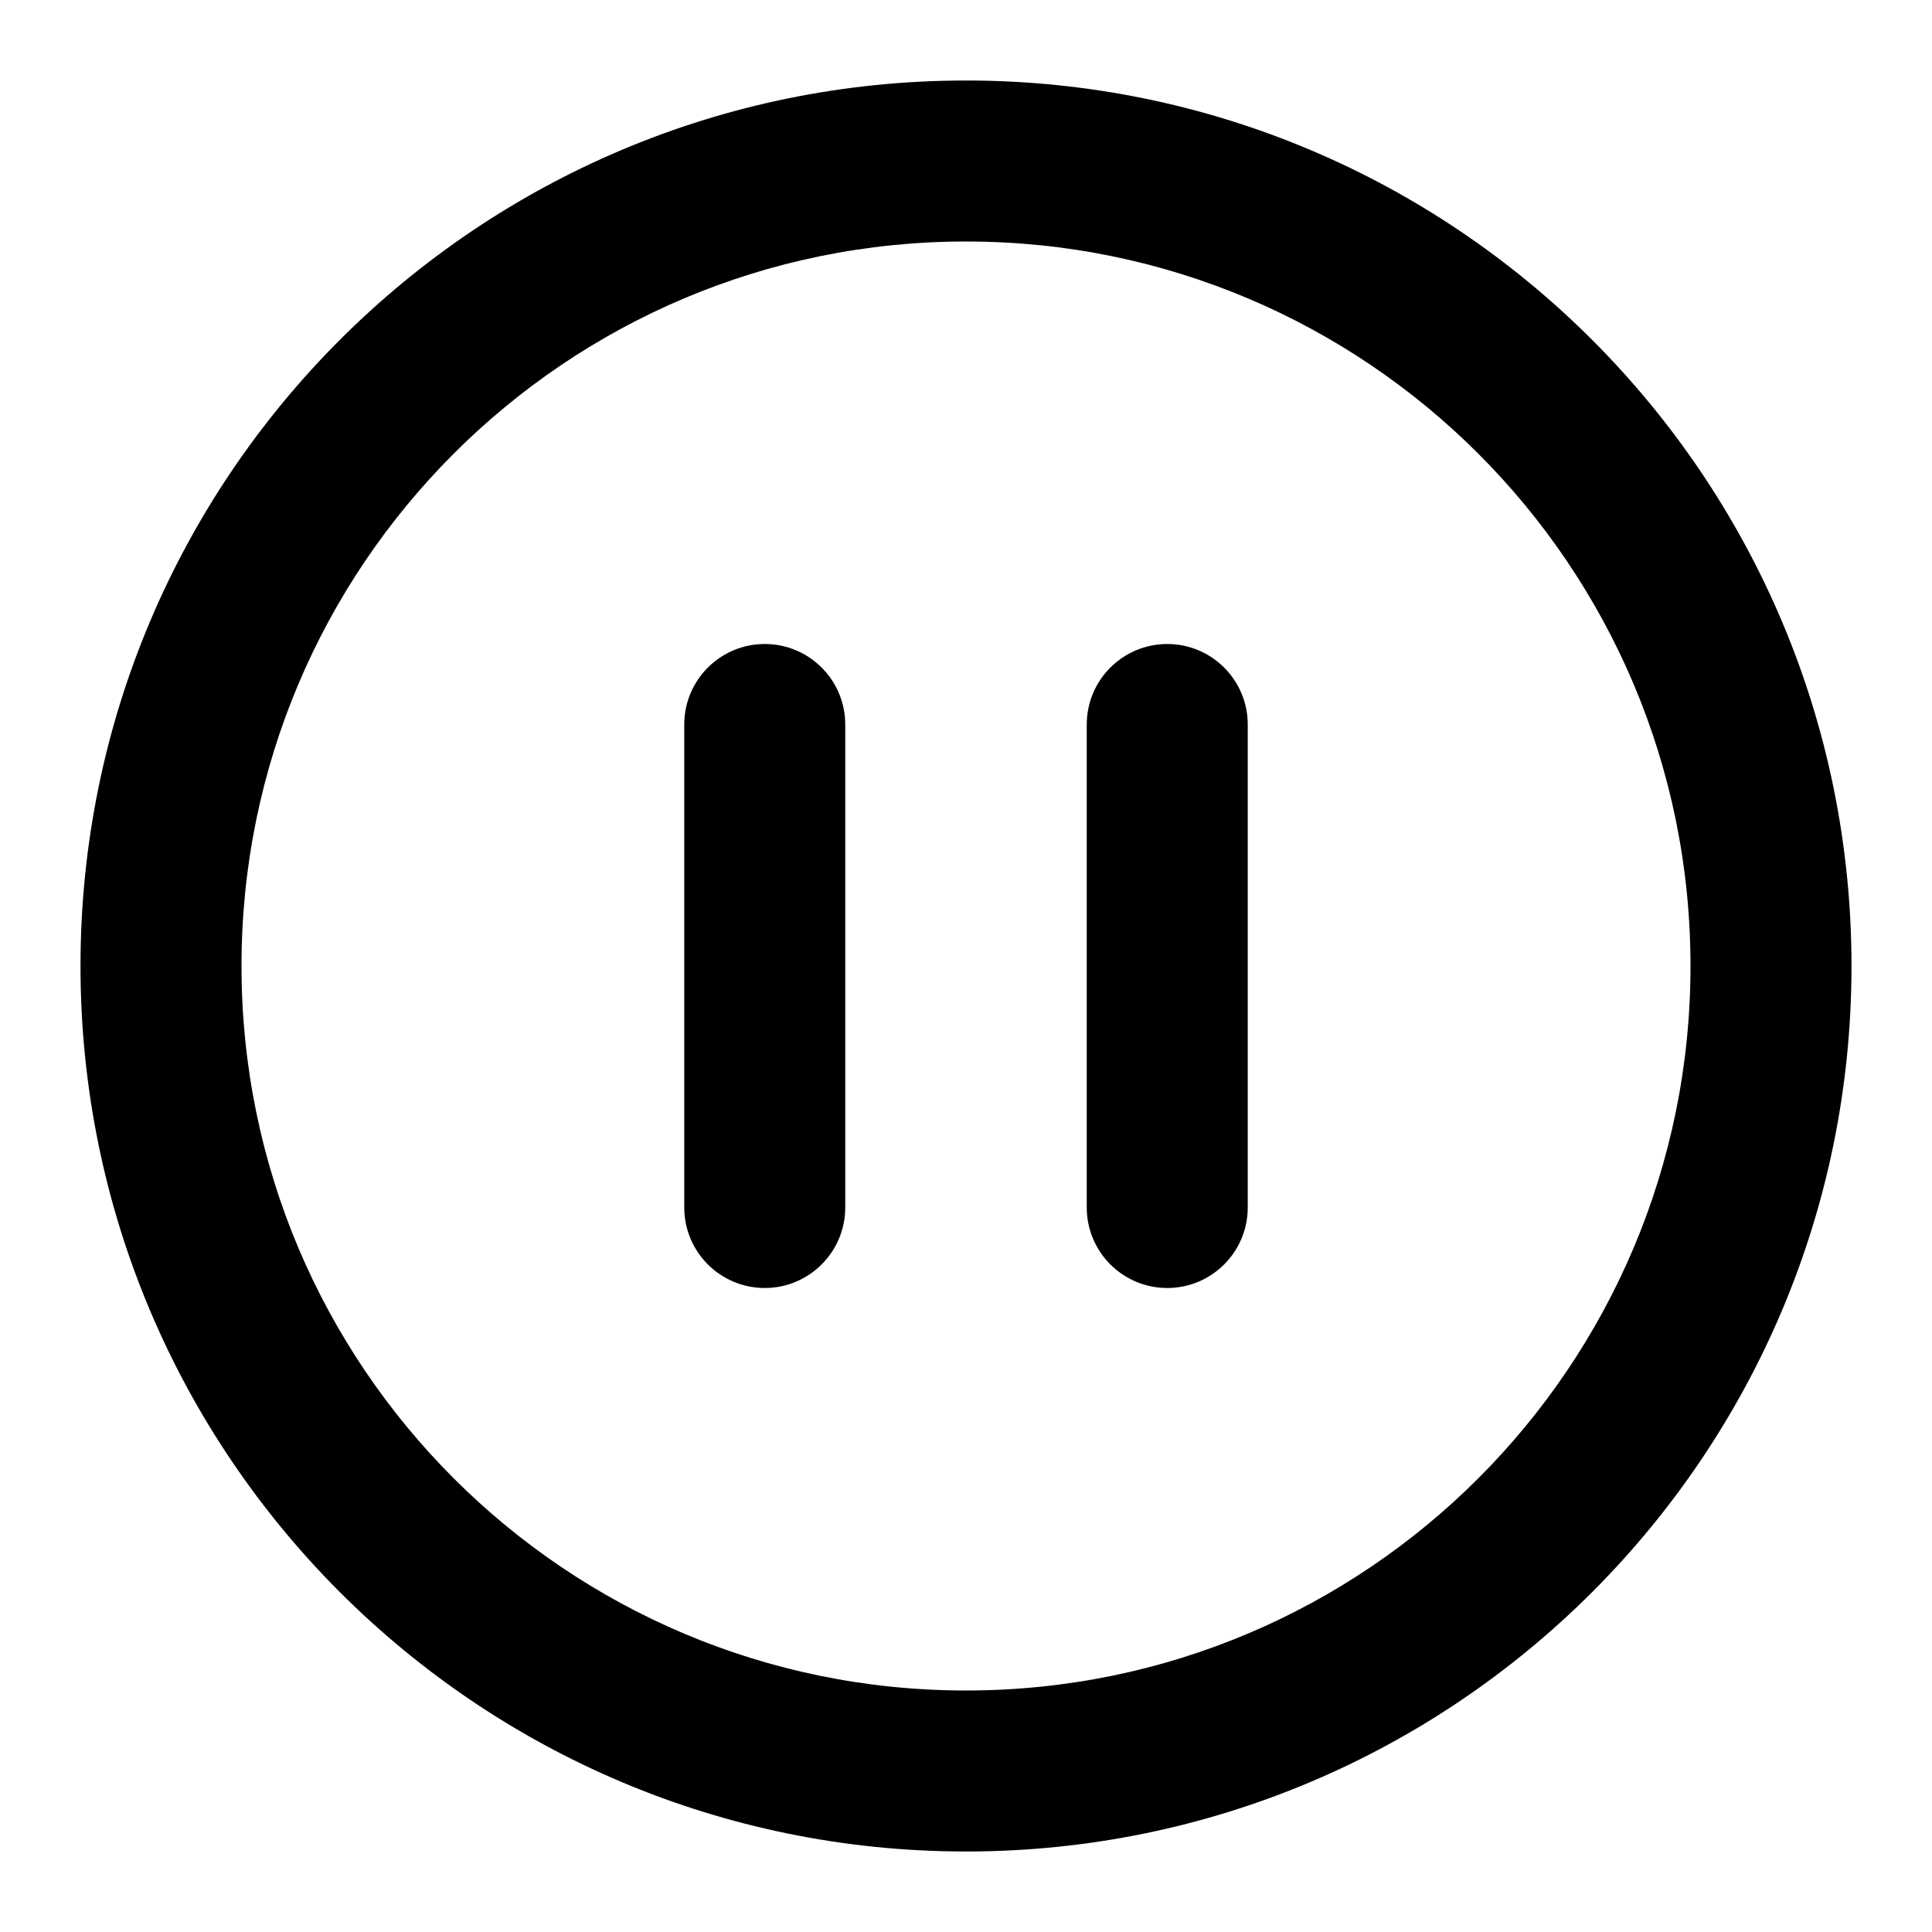 <svg viewBox="0 0 24 24" fill="currentColor" xmlns="http://www.w3.org/2000/svg">
<path d="M9.5 8C10.052 8 10.5 8.448 10.5 9V15C10.5 15.552 10.052 16 9.5 16C8.948 16 8.5 15.552 8.5 15V9C8.5 8.448 8.948 8 9.5 8Z" fill="currentColor"/>
<path d="M14.5 8C15.052 8 15.5 8.448 15.5 9V15C15.5 15.552 15.052 16 14.5 16C13.948 16 13.5 15.552 13.5 15V9C13.5 8.448 13.948 8 14.5 8Z" fill="currentColor"/>
<path fill-rule="evenodd" clip-rule="evenodd" d="M12 1C18.075 1 23 5.925 23 12C23 18.075 18.075 23 12 23C5.925 23 1 18.075 1 12C1 5.925 5.925 1 12 1ZM12 3C7.029 3 3 7.029 3 12C3 16.971 7.029 21 12 21C16.971 21 21 16.971 21 12C21 7.029 16.971 3 12 3Z" fill="currentColor"/>
</svg>
